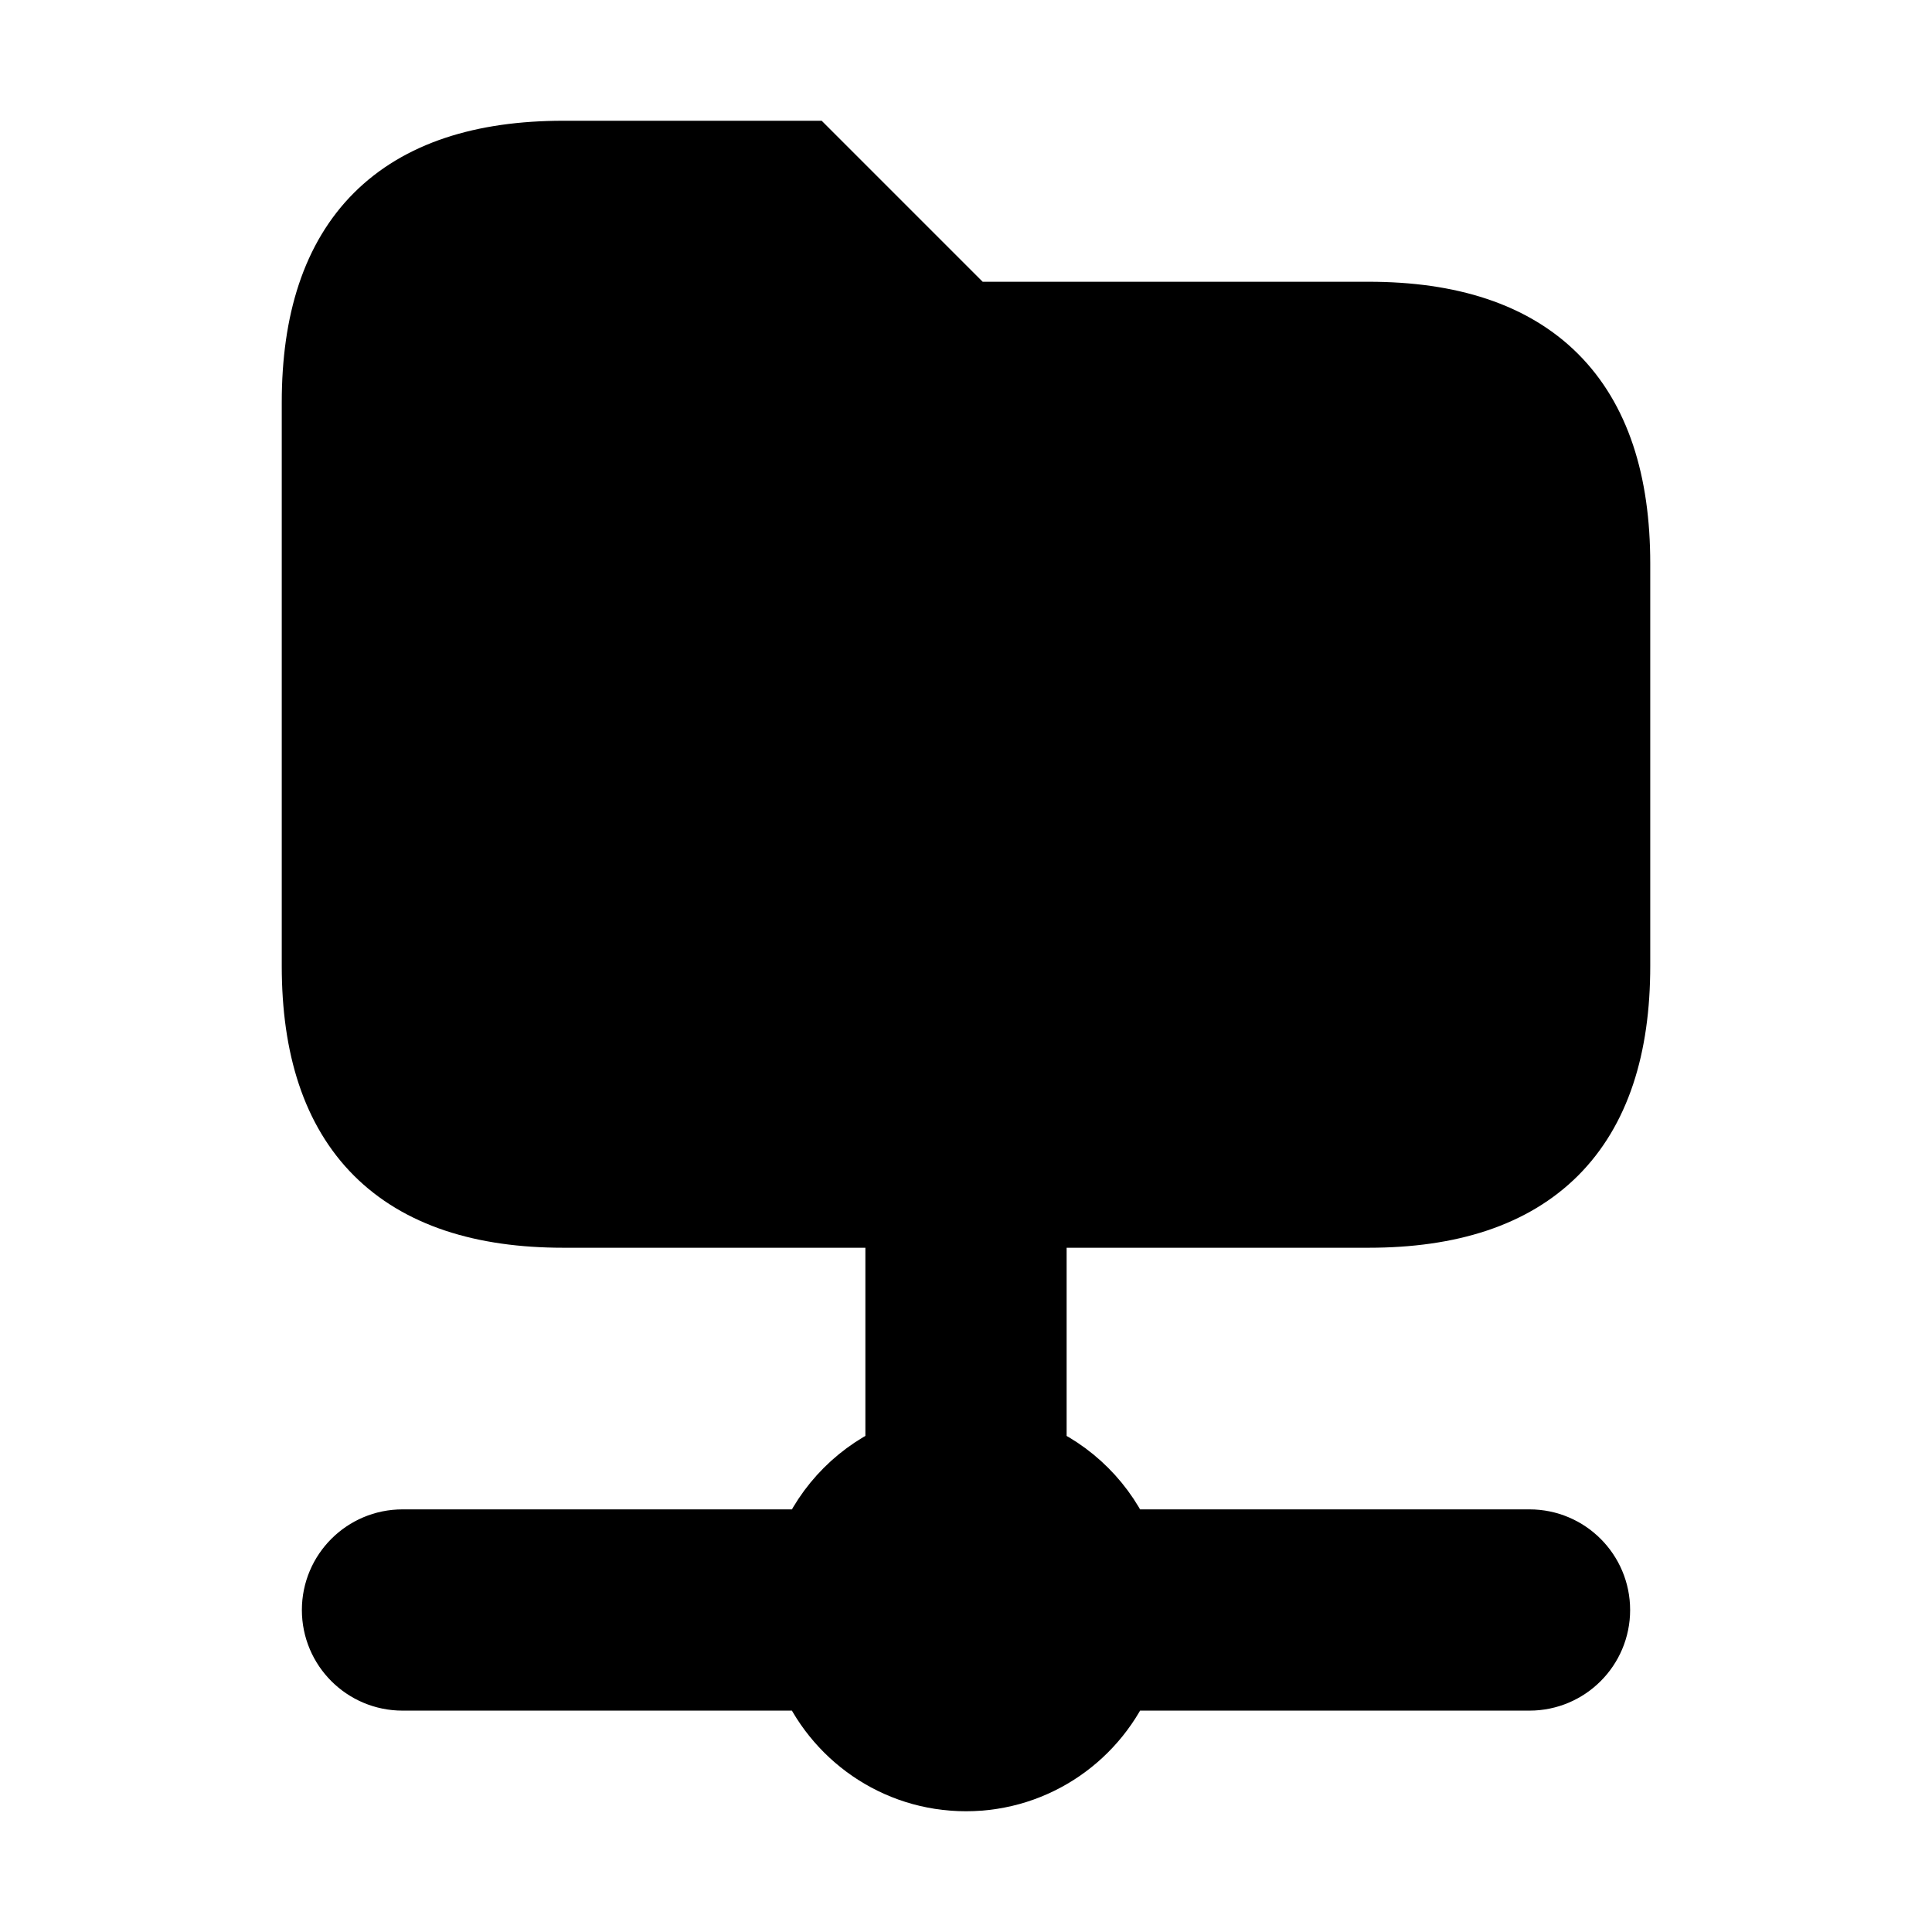 <svg viewBox="0 0 24 24" fill="currentColor" stroke="currentColor" xmlns="http://www.w3.org/2000/svg">
<path d="M12.75 15V18.148C13.25 18.351 13.649 18.749 13.852 19.25H19C19.414 19.25 19.75 19.586 19.75 20C19.75 20.414 19.414 20.75 19 20.75H13.852C13.555 21.482 12.839 22 12 22C11.161 22 10.445 21.482 10.148 20.75H5C4.586 20.75 4.25 20.414 4.25 20C4.25 19.586 4.586 19.25 5 19.25H10.148C10.351 18.75 10.749 18.351 11.25 18.148V15H7C5 15 4 14 4 12V5C4 3 5 2 7 2H10L12 4H17C19 4 20 5 20 7V12C20 14 19 15 17 15H12.75Z" />
</svg>
